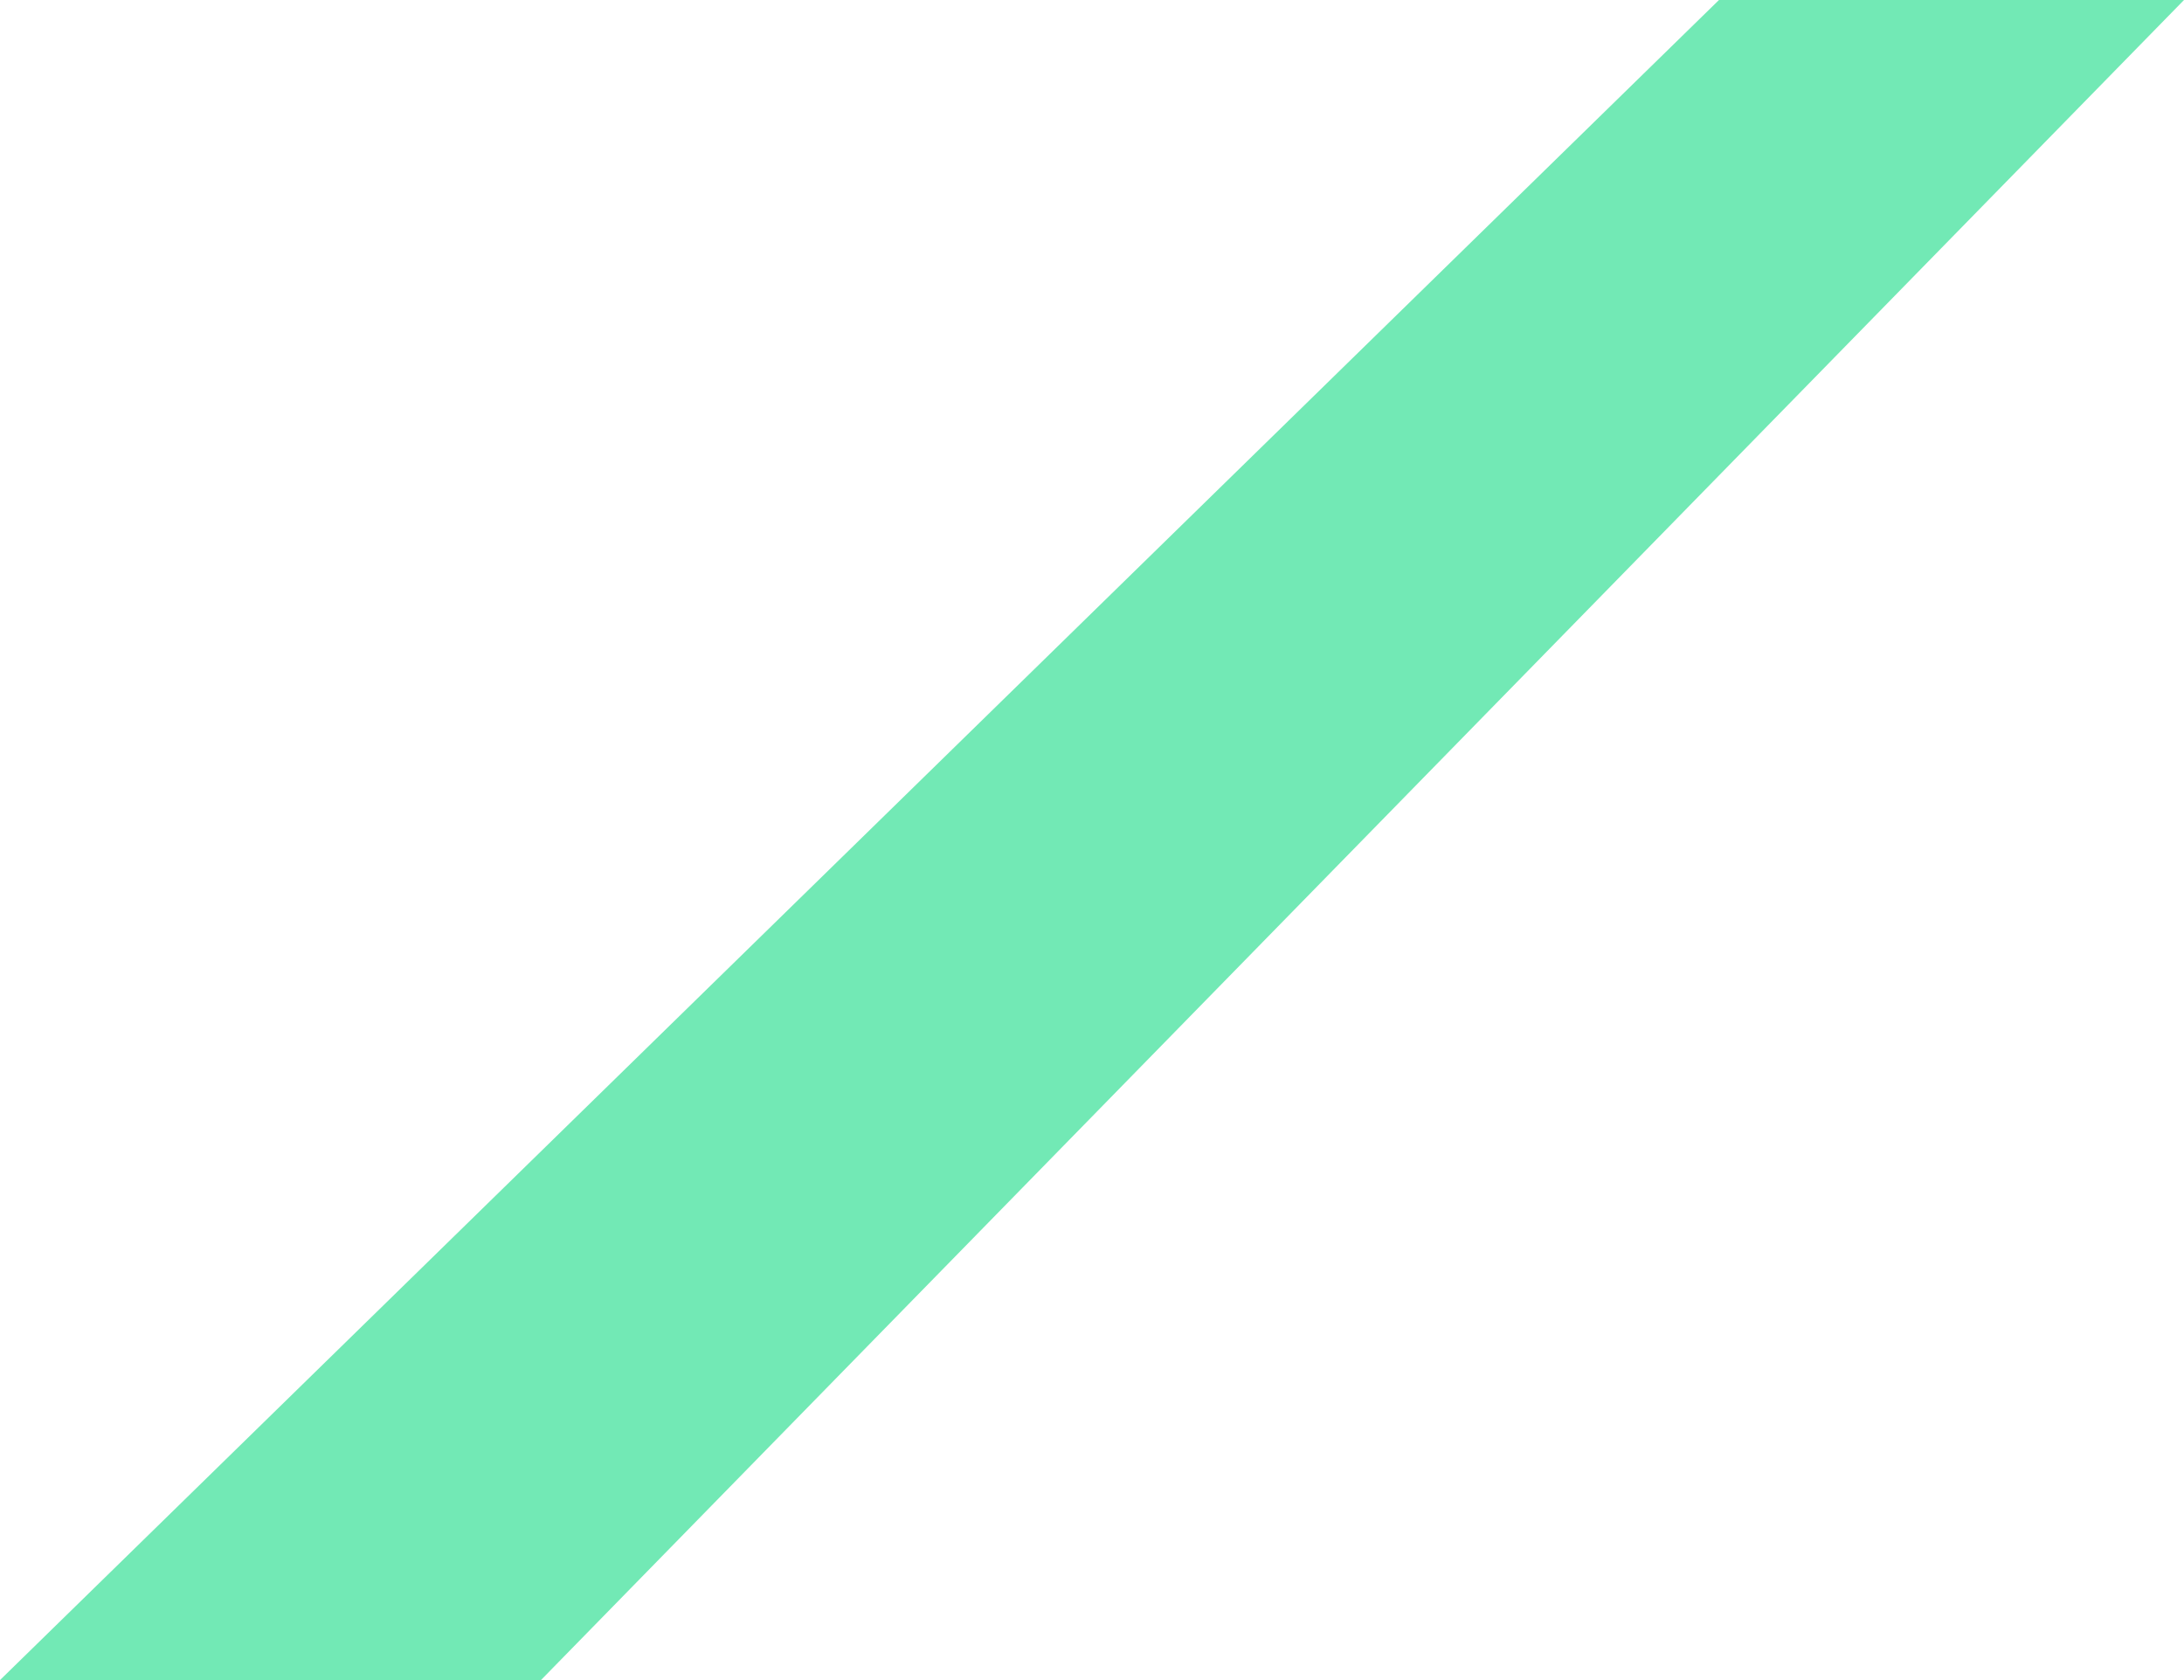 ﻿<?xml version="1.0" encoding="utf-8"?>
<svg version="1.1" xmlns:xlink="http://www.w3.org/1999/xlink" width="13px" height="10px" xmlns="http://www.w3.org/2000/svg">
  <g transform="matrix(1 0 0 1 -283 -342 )">
    <path d="M 0 10  L 10.232 0  L 13 0  L 3.22 10  L 0 10  Z " fill-rule="nonzero" fill="#72e9b5" stroke="none" transform="matrix(1 0 0 1 283 342 )" />
  </g>
</svg>